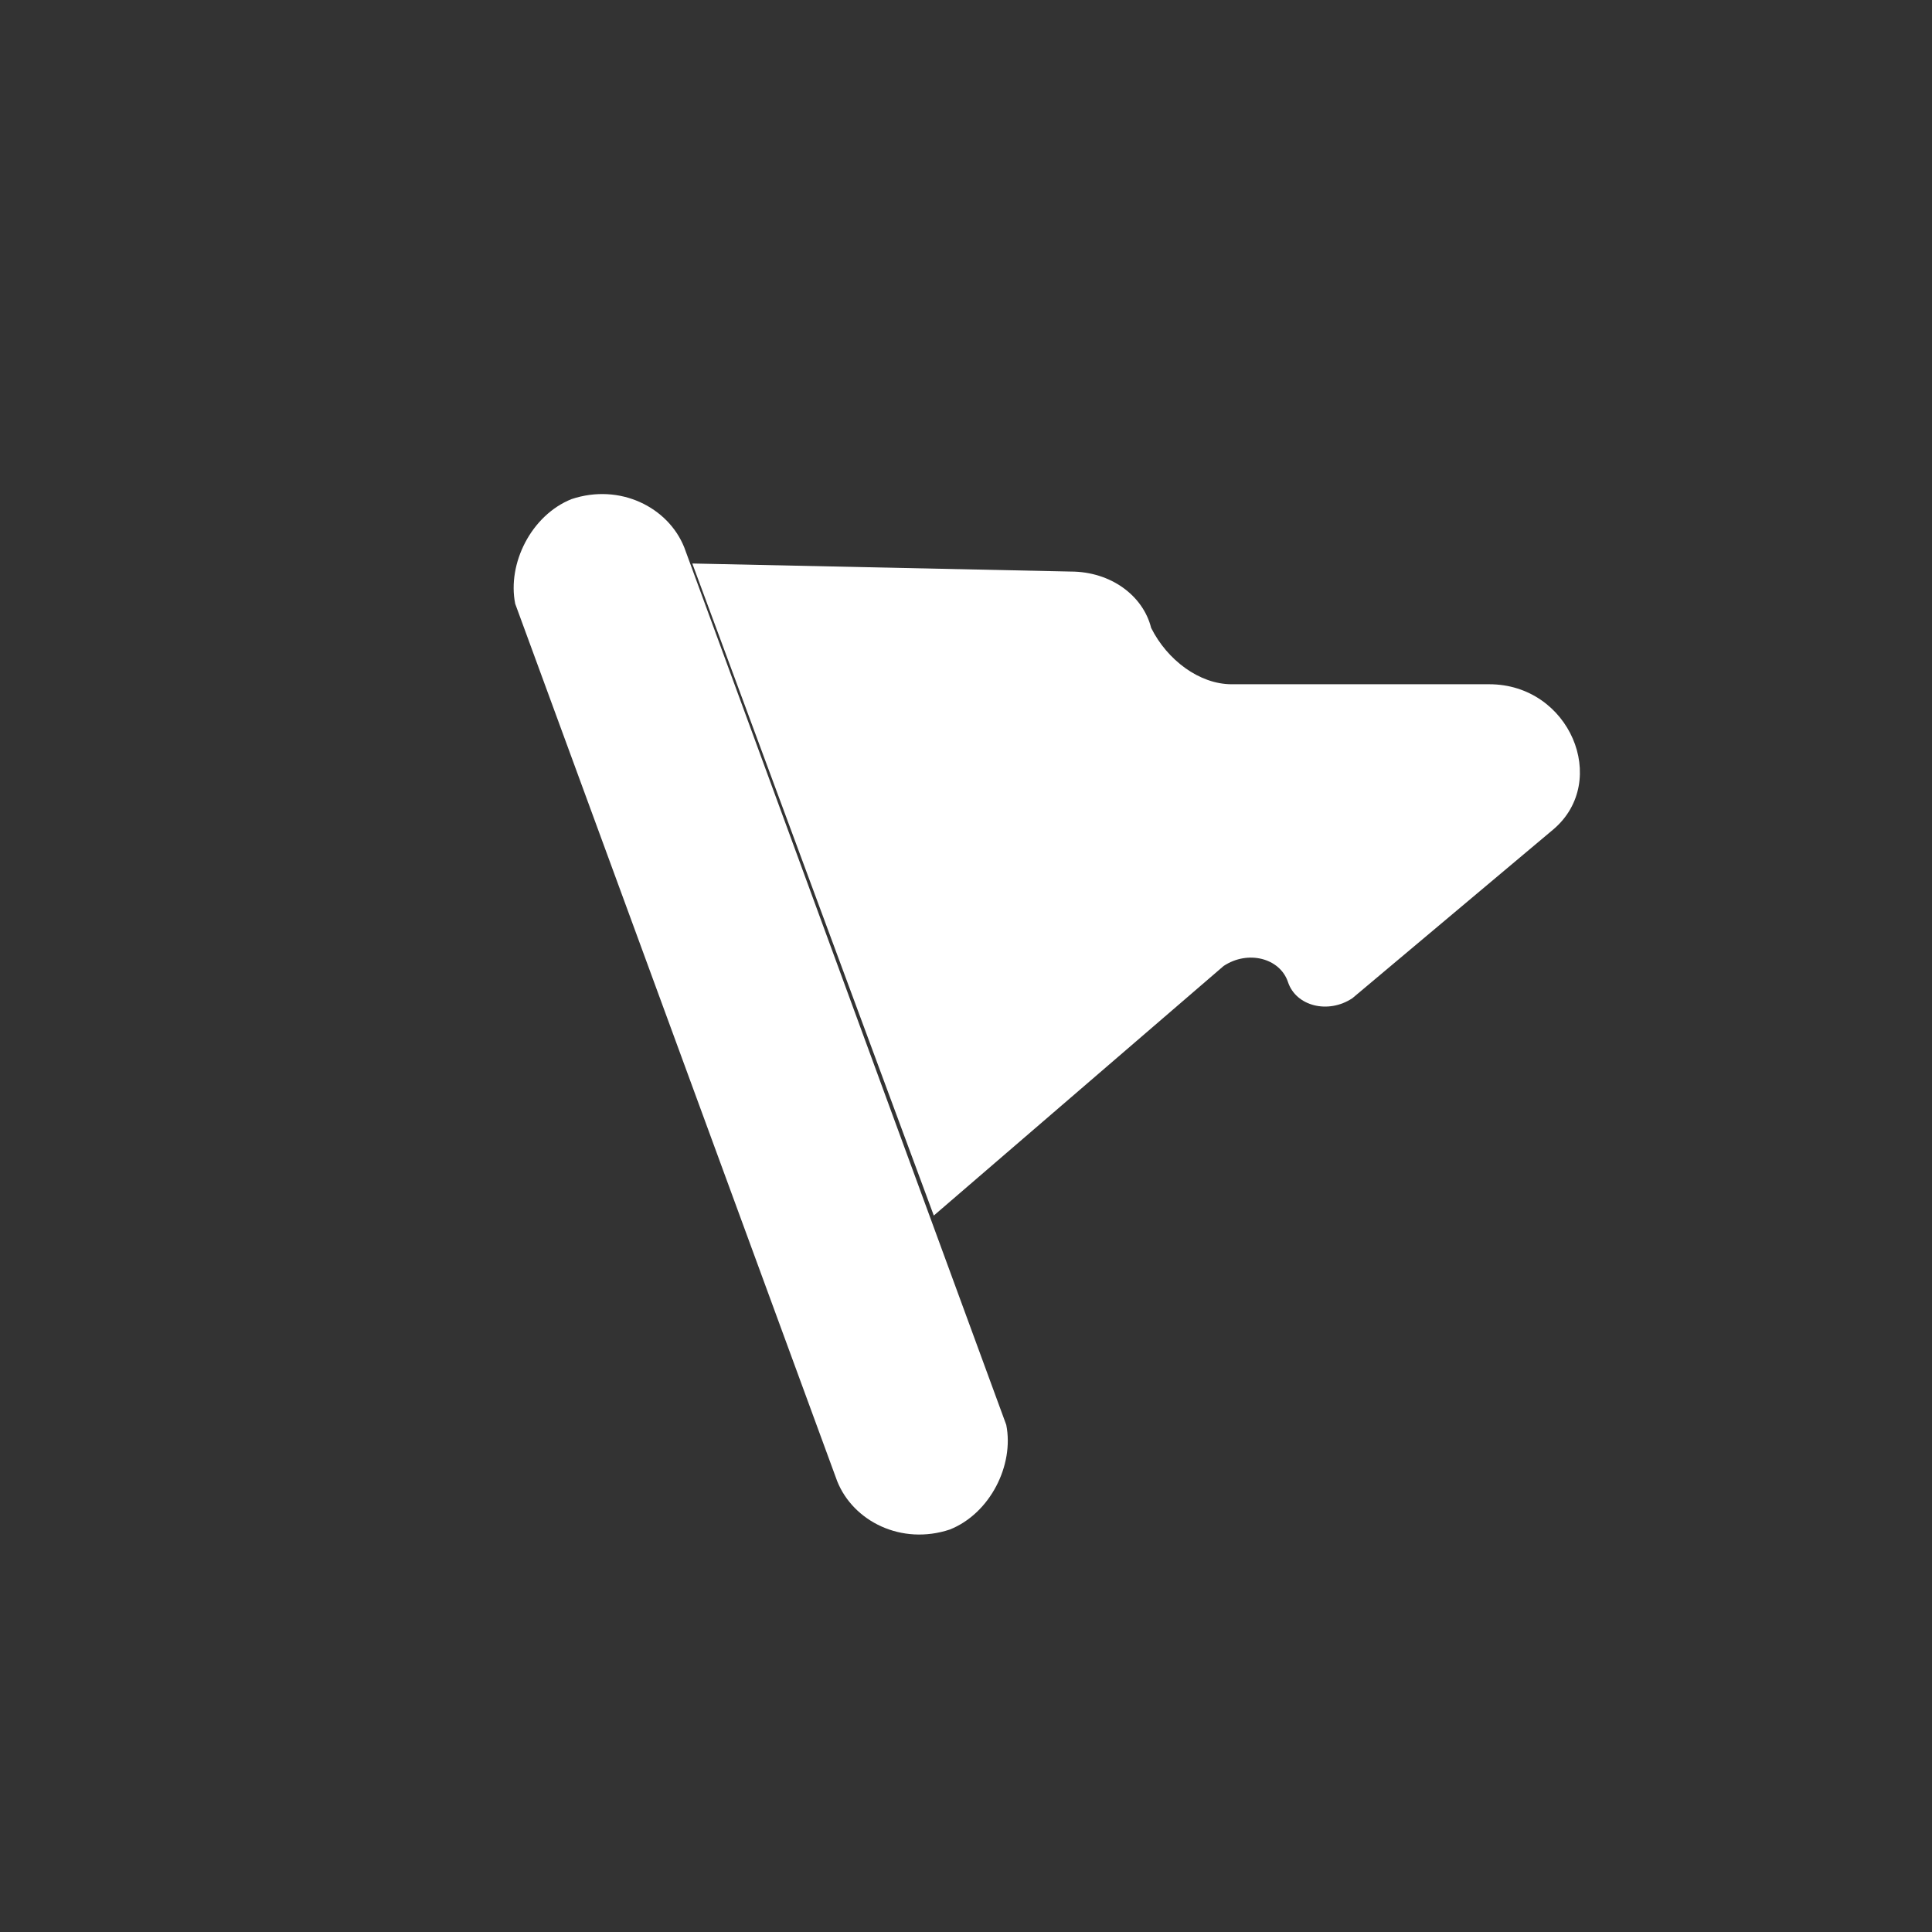 <svg id="Layer_1" xmlns="http://www.w3.org/2000/svg" width="24" height="24" viewBox="0 0 24 24"><rect x="0" y="0" width="24" height="24" fill="#333333" stroke="none"/><style>.st0{fill:none}.st1{fill:#fff}</style><g id="XMLID_703_"><circle id="XMLID_708_" class="st0" cx="12" cy="12" r="12"/><g id="XMLID_704_"><g id="XMLID_705_"><path id="XMLID_707_" class="st1" d="M18.5 8.5h-3.2c-.4 0-.8-.3-1-.7-.1-.4-.5-.7-1-.7L8.6 7l3 8.1 3.6-3.1c.3-.2.7-.1.8.2.1.3.5.4.8.2l2.5-2.1c.7-.6.2-1.8-.8-1.8z"/><path id="XMLID_706_" class="st1" d="M11.8 19c-.6.2-1.2-.1-1.4-.6l-4-10.9c-.1-.5.2-1.1.7-1.3.6-.2 1.2.1 1.4.6l4 10.9c.1.5-.2 1.1-.7 1.3z"/></g></g></g></svg>